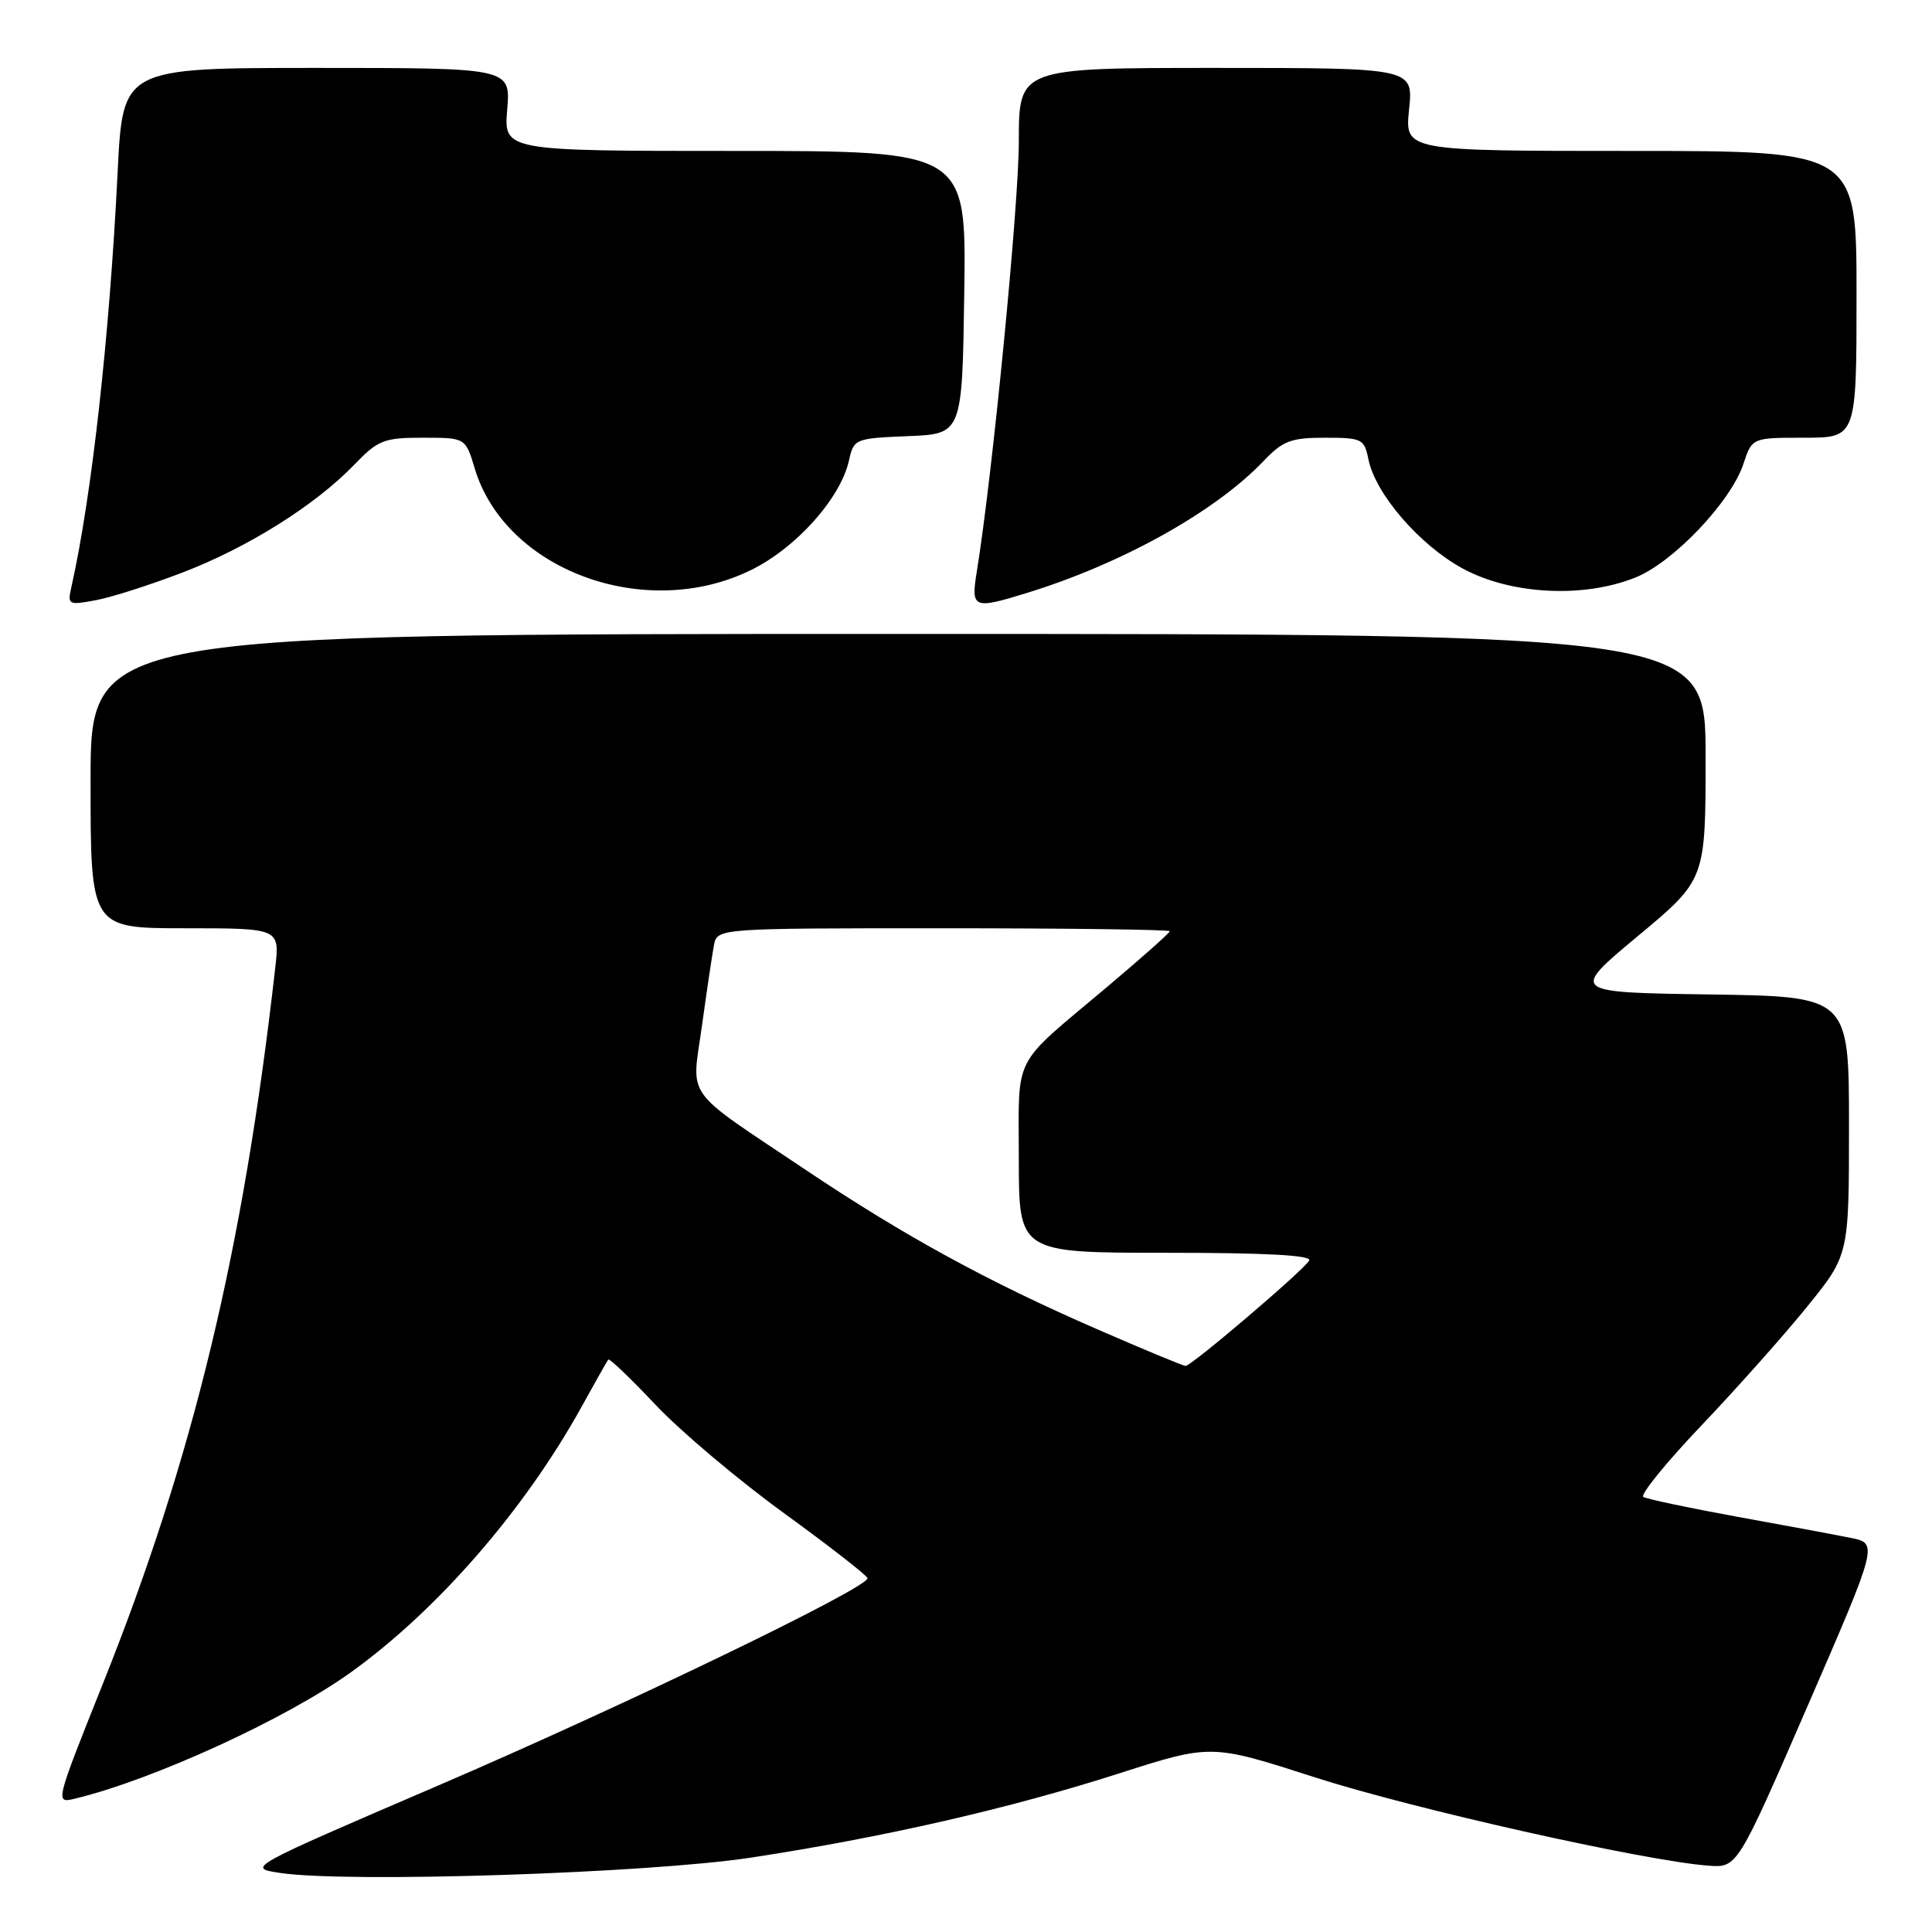 <?xml version="1.0" encoding="UTF-8" standalone="no"?>
<!DOCTYPE svg PUBLIC "-//W3C//DTD SVG 1.1//EN" "http://www.w3.org/Graphics/SVG/1.1/DTD/svg11.dtd" >
<svg xmlns="http://www.w3.org/2000/svg" xmlns:xlink="http://www.w3.org/1999/xlink" version="1.1" viewBox="0 0 256 256">
 <g >
 <path fill="currentColor"
d=" M 99.53 246.14 C 117.03 243.47 133.71 239.66 148.37 234.96 C 160.49 231.08 160.49 231.08 174.27 235.52 C 187.24 239.69 217.84 246.56 226.35 247.21 C 230.20 247.50 230.20 247.50 239.54 226.00 C 248.87 204.50 248.87 204.50 245.19 203.77 C 243.16 203.36 236.34 202.09 230.04 200.95 C 223.74 199.80 218.21 198.63 217.75 198.35 C 217.30 198.07 220.76 193.81 225.45 188.88 C 230.14 183.95 236.46 176.85 239.49 173.10 C 245.00 166.28 245.00 166.28 245.00 149.16 C 245.00 132.04 245.00 132.04 226.53 131.77 C 208.06 131.50 208.06 131.50 217.03 124.03 C 226.00 116.56 226.00 116.56 226.00 100.28 C 226.00 84.00 226.00 84.00 119.00 84.00 C 12.00 84.00 12.00 84.00 12.00 103.50 C 12.00 123.00 12.00 123.00 24.53 123.00 C 37.07 123.00 37.07 123.00 36.47 128.25 C 32.24 165.67 25.60 193.21 13.58 223.23 C 7.32 238.89 7.30 238.96 9.89 238.34 C 20.20 235.87 37.86 227.79 46.48 221.60 C 57.94 213.37 69.47 200.11 77.01 186.50 C 78.83 183.20 80.45 180.34 80.60 180.15 C 80.75 179.95 83.57 182.65 86.87 186.15 C 90.16 189.64 97.82 196.10 103.88 200.50 C 109.94 204.90 114.92 208.78 114.95 209.12 C 115.05 210.38 82.75 225.98 58.09 236.58 C 32.68 247.50 32.68 247.50 37.09 248.17 C 45.98 249.52 85.90 248.22 99.53 246.14 Z  M 24.24 75.84 C 32.91 72.51 41.78 66.93 46.95 61.57 C 50.10 58.30 50.87 58.00 56.04 58.00 C 61.68 58.00 61.68 58.00 62.90 62.06 C 66.95 75.56 85.50 82.40 99.50 75.54 C 105.50 72.61 111.40 66.00 112.50 60.99 C 113.13 58.15 113.30 58.08 120.32 57.79 C 127.50 57.50 127.50 57.50 127.77 38.75 C 128.04 20.00 128.04 20.00 97.40 20.00 C 66.75 20.00 66.75 20.00 67.21 14.50 C 67.66 9.00 67.66 9.00 41.97 9.00 C 16.27 9.00 16.27 9.00 15.59 22.75 C 14.51 44.67 12.15 65.83 9.44 77.87 C 8.93 80.13 9.08 80.21 12.70 79.53 C 14.79 79.14 19.98 77.48 24.24 75.84 Z  M 136.00 78.59 C 148.66 74.70 161.02 67.81 167.44 61.08 C 169.98 58.41 171.07 58.00 175.56 58.00 C 180.47 58.00 180.78 58.16 181.32 60.85 C 182.24 65.45 188.13 72.26 193.85 75.35 C 200.26 78.81 209.89 79.29 216.76 76.50 C 221.76 74.47 229.37 66.45 231.01 61.47 C 232.16 58.00 232.16 58.00 239.08 58.00 C 246.00 58.00 246.00 58.00 246.00 39.00 C 246.00 20.00 246.00 20.00 216.07 20.00 C 186.14 20.00 186.14 20.00 186.71 14.50 C 187.28 9.00 187.28 9.00 161.14 9.00 C 135.00 9.00 135.00 9.00 135.00 18.75 C 135.00 27.16 131.51 62.94 129.43 75.75 C 128.64 80.62 128.96 80.76 136.00 78.59 Z  M 145.29 176.09 C 130.91 169.83 119.78 163.74 106.84 155.07 C 90.34 144.01 91.64 145.81 93.01 135.94 C 93.65 131.30 94.37 126.49 94.60 125.25 C 95.04 123.00 95.04 123.00 125.02 123.00 C 141.51 123.00 155.00 123.18 155.00 123.39 C 155.00 123.61 151.24 126.95 146.63 130.83 C 133.92 141.54 135.00 139.43 135.00 153.57 C 135.00 166.00 135.00 166.00 154.56 166.00 C 167.89 166.00 173.91 166.33 173.47 167.04 C 172.61 168.44 157.86 181.00 157.10 180.99 C 156.77 180.99 151.46 178.78 145.29 176.09 Z "/>
</g>
</svg>